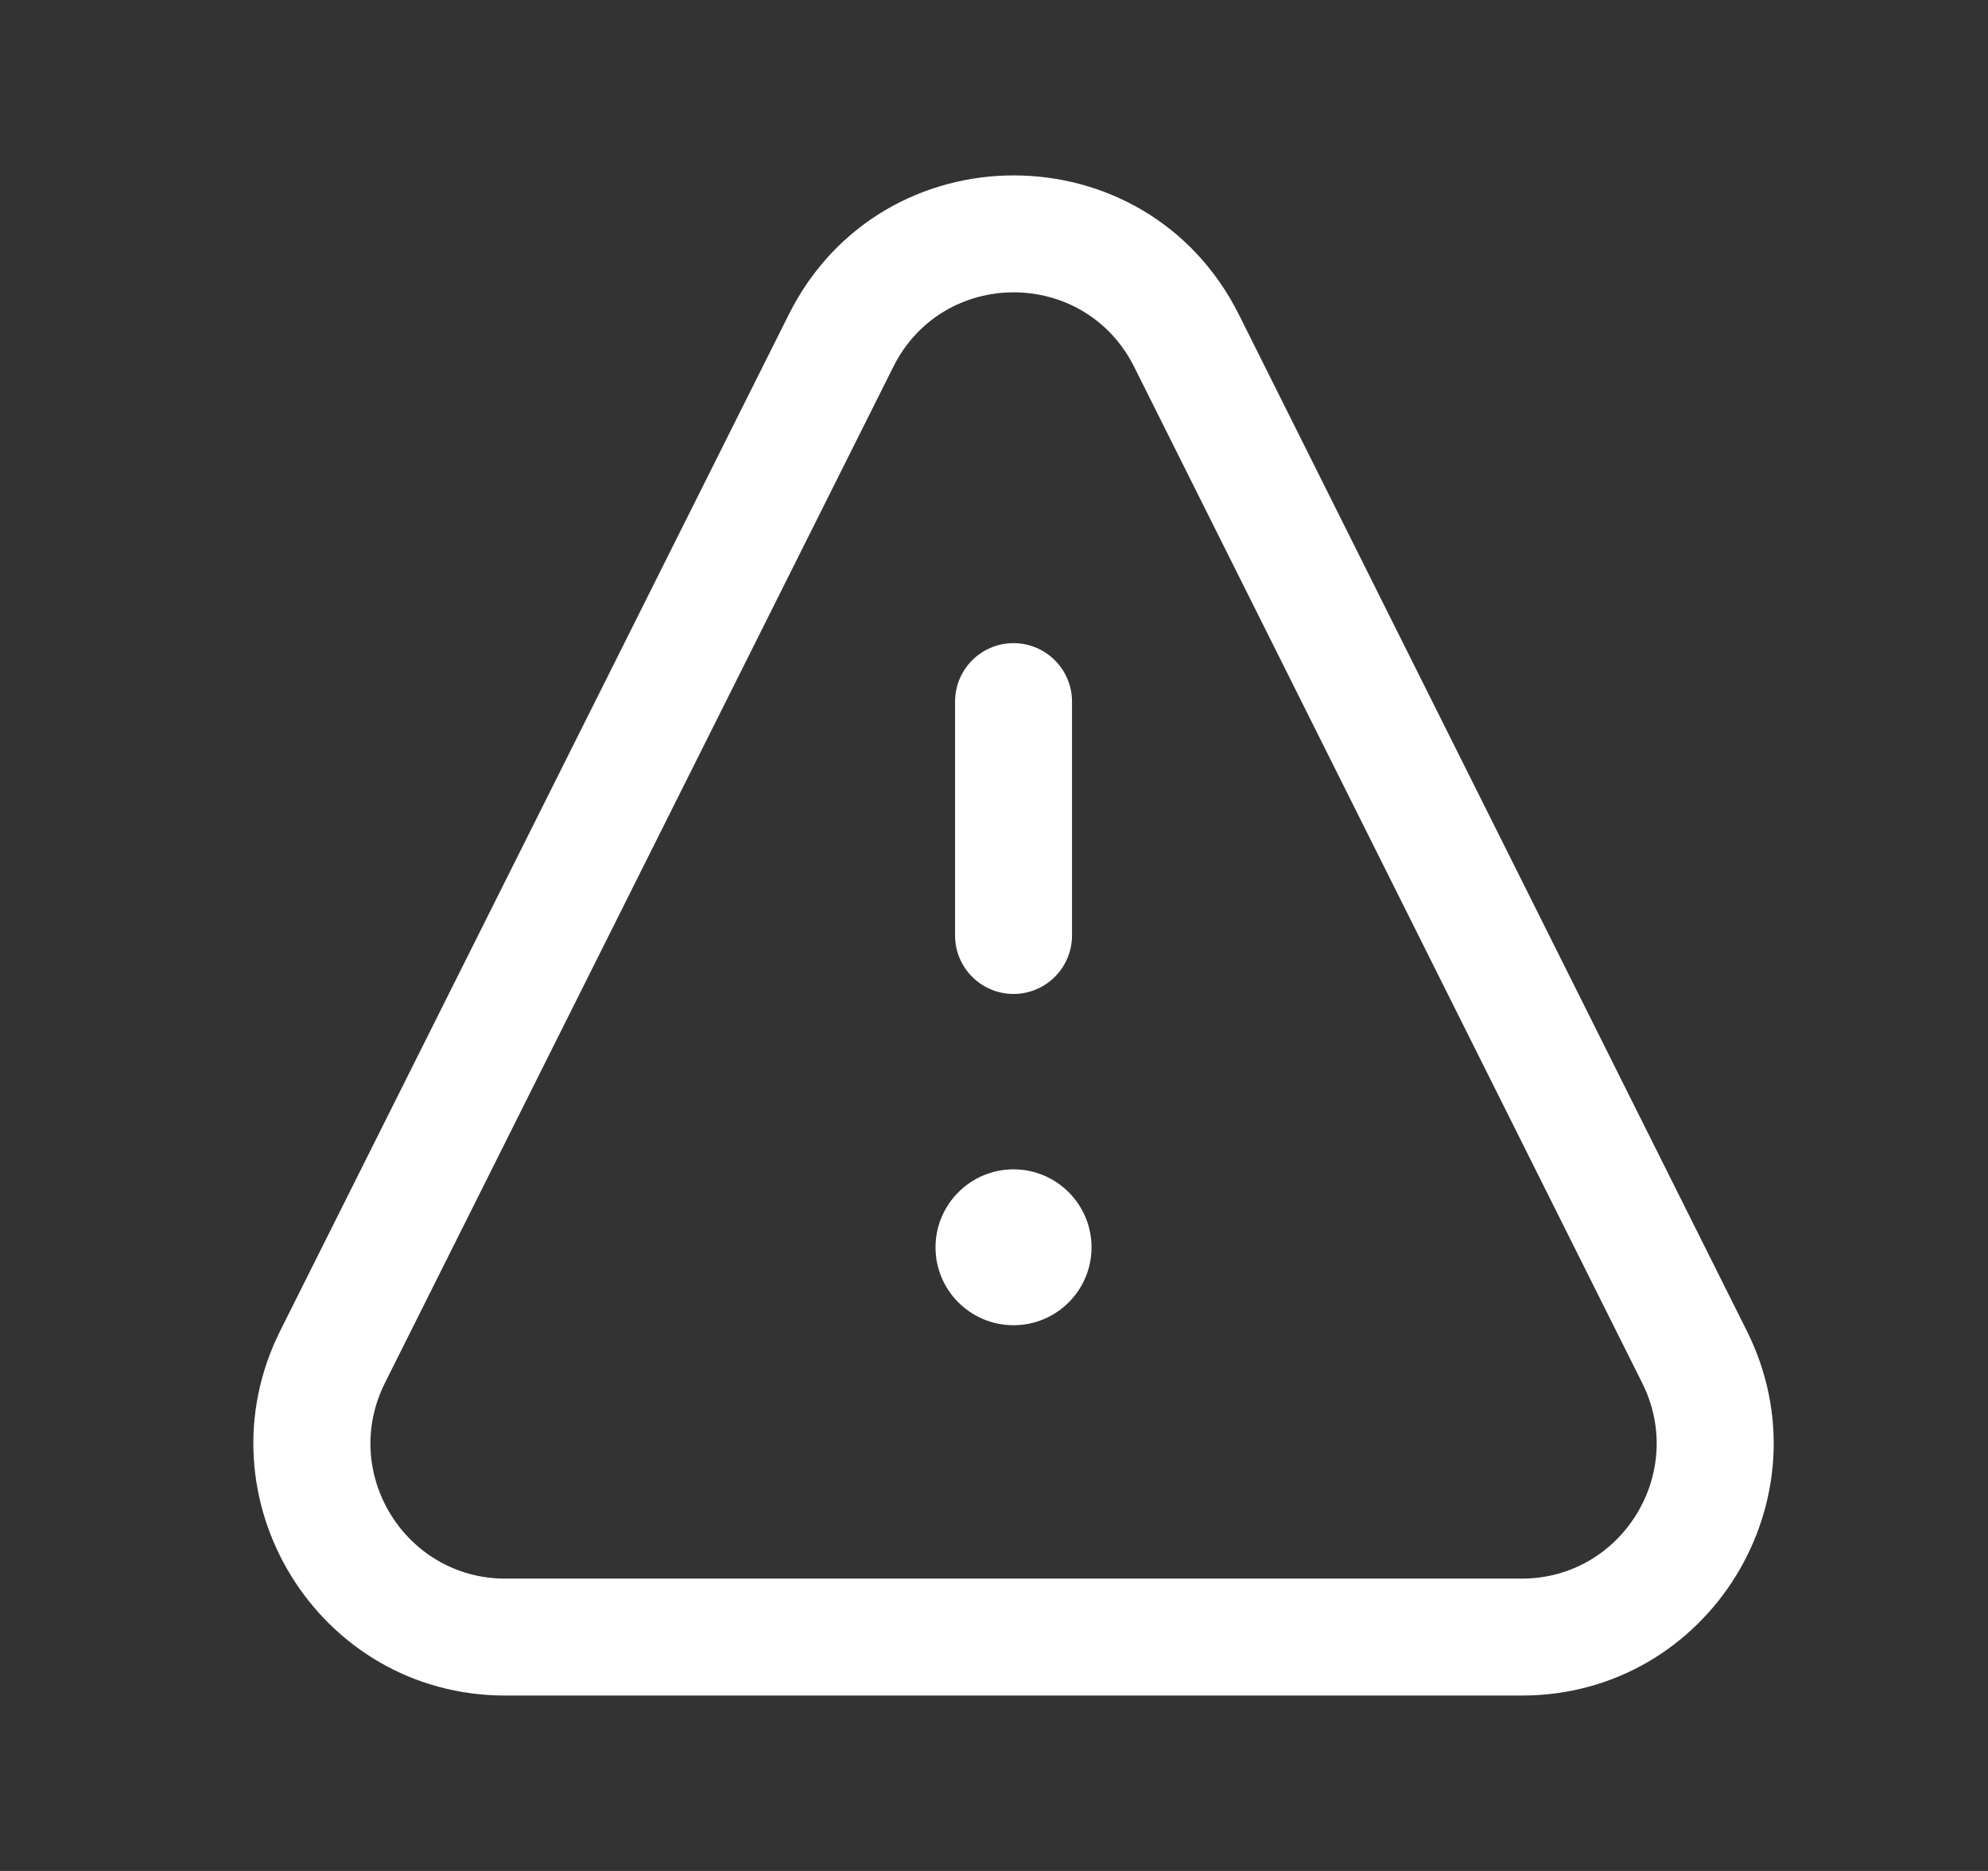 <svg width="17" height="16" viewBox="0 0 17 16" fill="none">
    <rect x="0" y="0" width="17" height="16" fill="#333333" stroke="none"/>
    <path
      d="M8.667 5.5C8.943 5.5 9.167 5.724 9.167 6V8C9.167 8.276 8.943 8.5 8.667 8.5C8.391 8.5 8.167 8.276 8.167 8V6C8.167 5.724 8.391 5.5 8.667 5.5Z"
      fill= "#FFFFFF"
    />
    <path
      d="M8.667 11.333C9.035 11.333 9.334 11.035 9.334 10.667C9.334 10.299 9.035 10 8.667 10C8.299 10 8 10.299 8 10.667C8 11.035 8.299 11.333 8.667 11.333Z"
      fill= "#FFFFFF"
    />
    <path
      fillRule="evenodd"
      clipRule="evenodd"
      d="M10.594 2.69C9.8 1.104 7.539 1.103 6.745 2.69L2.397 11.379C1.681 12.811 2.719 14.5 4.321 14.5H13.013C14.615 14.5 15.653 12.811 14.937 11.38L10.594 2.69ZM7.639 3.137C8.064 2.287 9.274 2.288 9.699 3.138L14.043 11.827C14.428 12.596 13.868 13.5 13.013 13.5H4.321C3.466 13.5 2.906 12.596 3.292 11.826L7.639 3.137Z"
      fill= "#FFFFFF"
    />
  </svg>